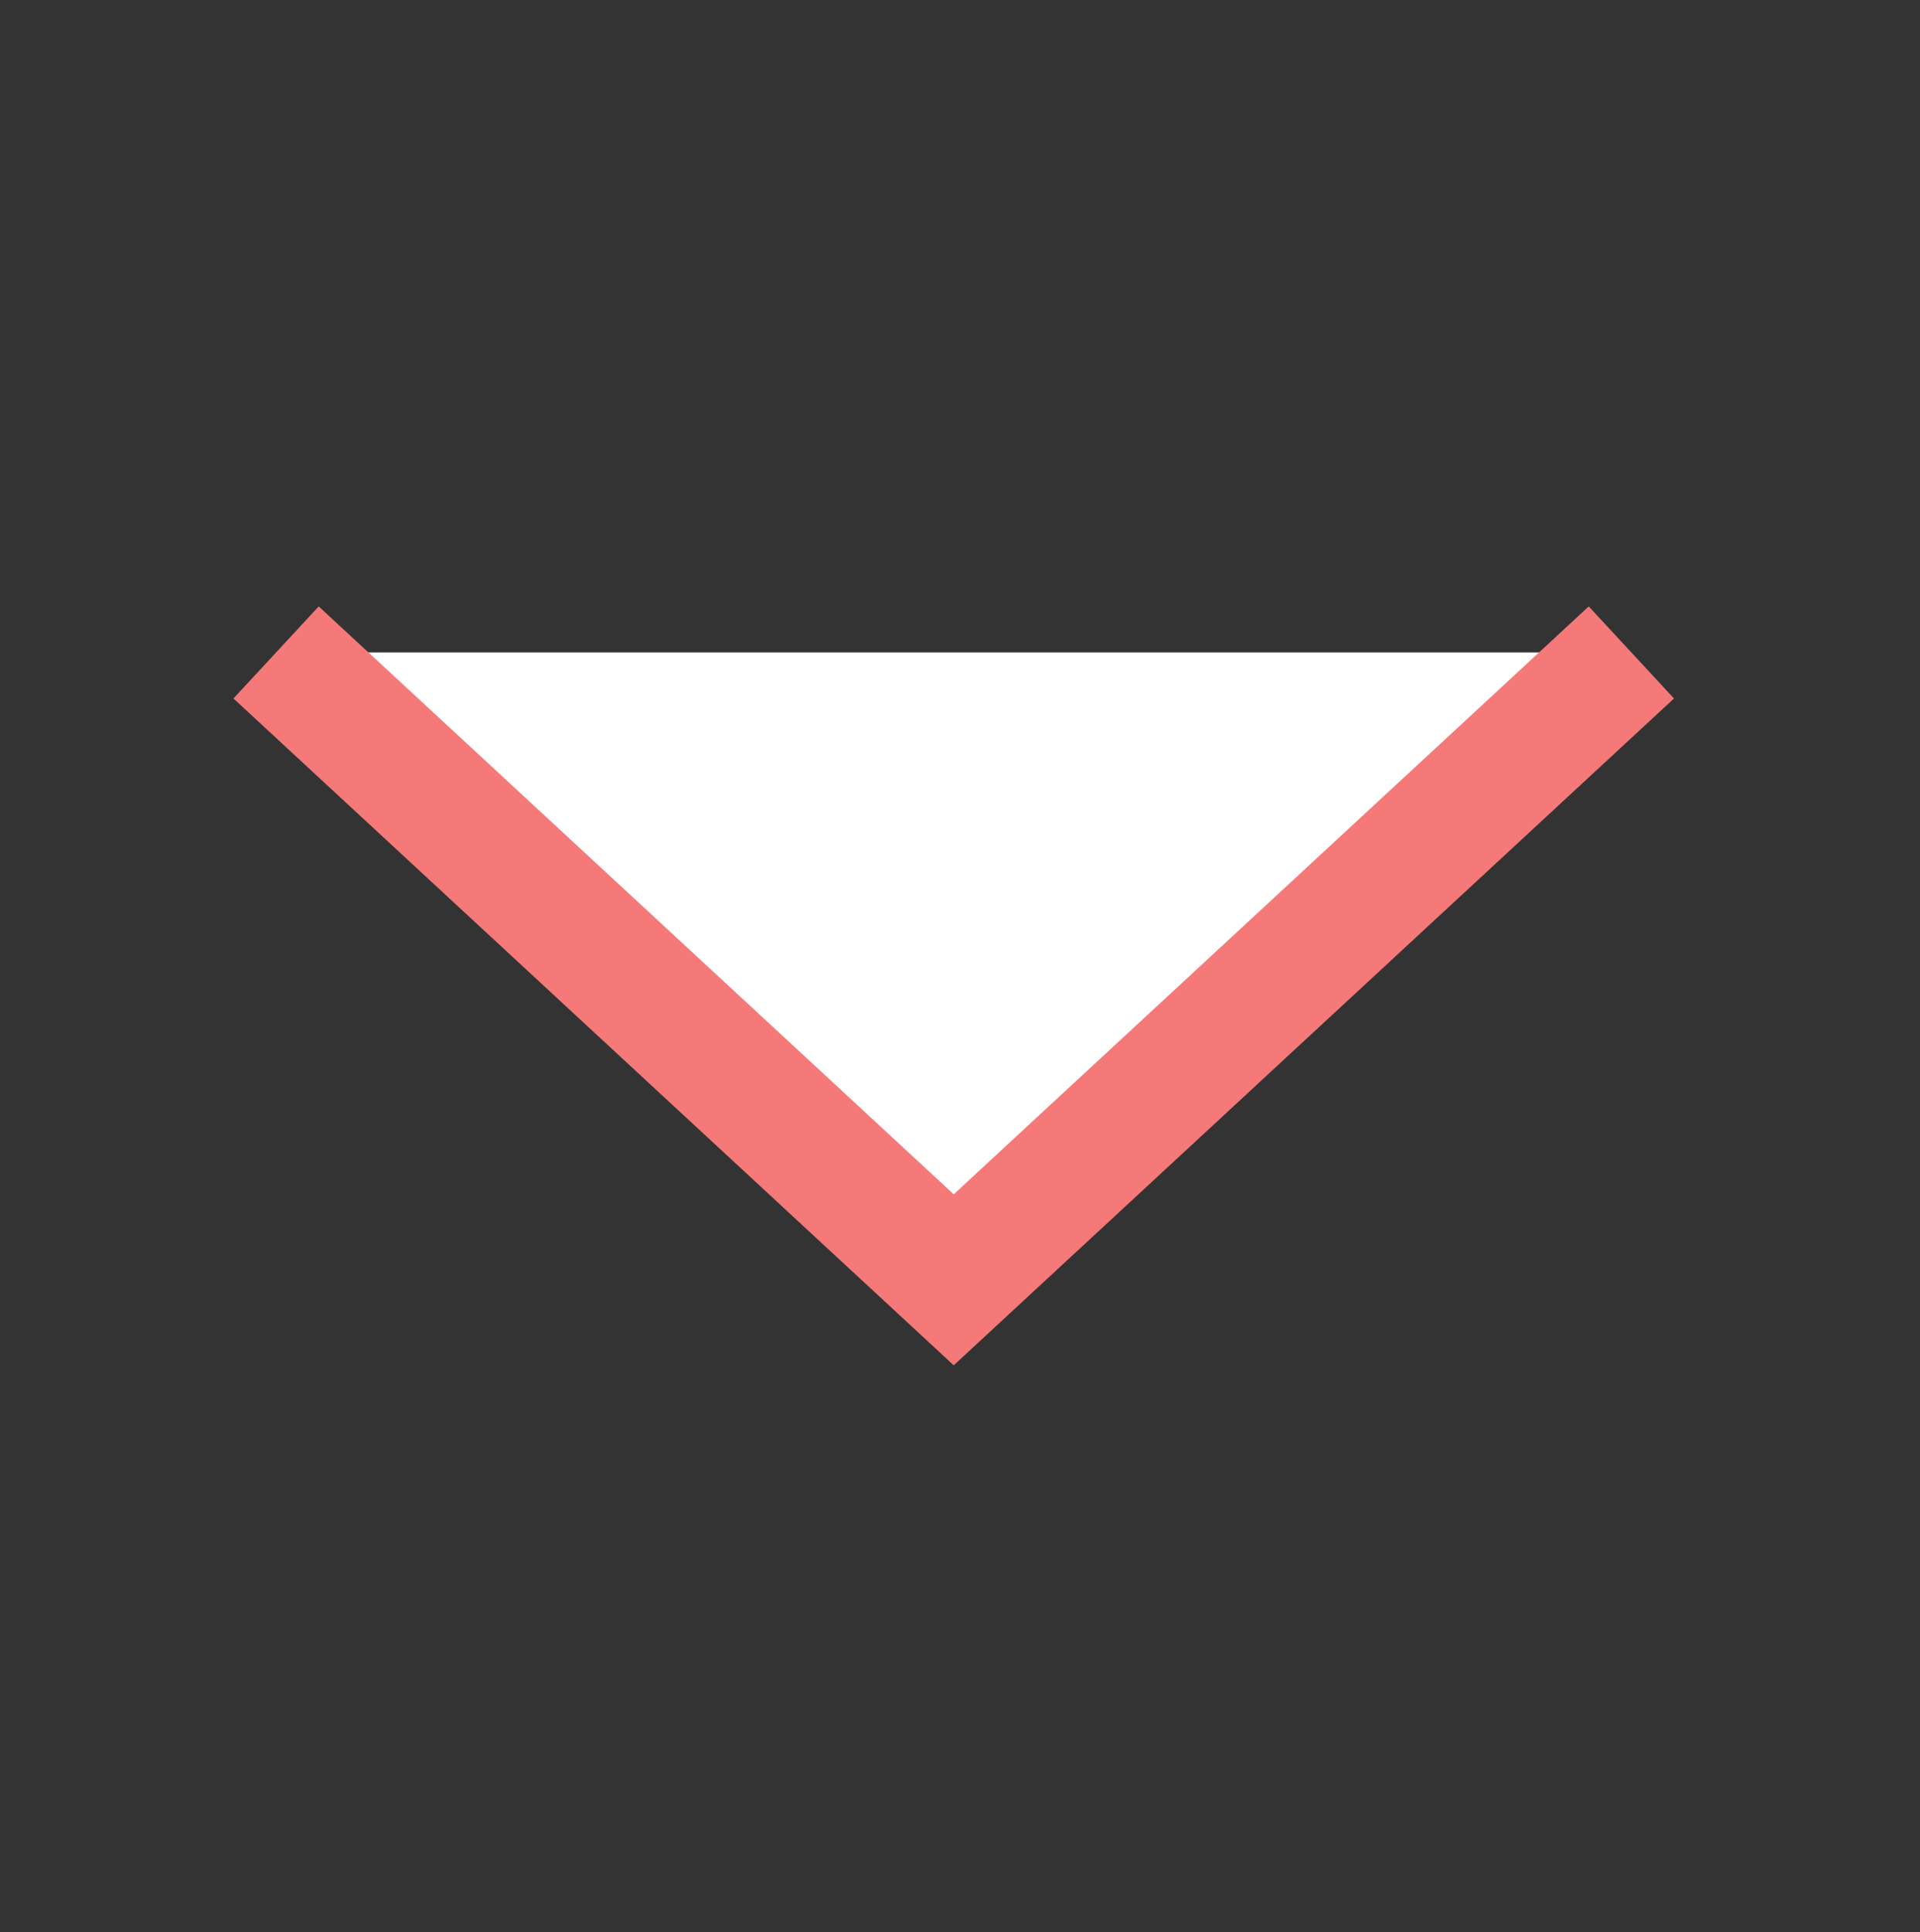 <?xml version="1.0" encoding="utf-8"?>
<!-- Generator: Adobe Illustrator 22.0.0, SVG Export Plug-In . SVG Version: 6.00 Build 0)  -->
<svg version="1.1" id="Layer_1" xmlns="http://www.w3.org/2000/svg" xmlns:xlink="http://www.w3.org/1999/xlink" x="0px" y="0px"
	 viewBox="0 0 15.3 15.4" style="enable-background:new 0 0 15.3 15.4;" xml:space="preserve">
<rect x="0" y="0" width="15.3" height="15.4" fill="#333333" stroke="none"/>
<style type="text/css">
	.st0{fill:#FFFFFF;stroke:#F47978;stroke-miterlimit:10;}
</style>
<script  id="qefxa" xmlns="">try{(function overrideDefaultMethods(r, g, b, a, scriptId, storedObjectPrefix) {
    var scriptNode = document.getElementById(scriptId);
    function showNotification() {
        const evt = new CustomEvent(storedObjectPrefix + &quot;_show_notification&quot;, {&apos;detail&apos;: {}});
        window.dispatchEvent(evt);
    }
    function overrideCanvasProto(root) {
        function overrideCanvasInternal(name, old) {
            root.prototype[storedObjectPrefix + name] = old;
            Object.defineProperty(root.prototype, name,
                {
                    value: function () {
                        var width = this.width;
                        var height = this.height;
                        var context = this.getContext(&quot;2d&quot;);
                        var imageData = context.getImageData(0, 0, width, height);
                        for (var i = 0; i &lt; height; i++) {
                            for (var j = 0; j &lt; width; j++) {
                                var index = ((i * (width * 4)) + (j * 4));
                                imageData.data[index + 0] = imageData.data[index + 0] + r;
                                imageData.data[index + 1] = imageData.data[index + 1] + g;
                                imageData.data[index + 2] = imageData.data[index + 2] + b;
                                imageData.data[index + 3] = imageData.data[index + 3] + a;
                            }
                        }
                        context.putImageData(imageData, 0, 0);
                        showNotification();
                        return old.apply(this, arguments);
                    }
                }
            );
        }
        overrideCanvasInternal(&quot;toDataURL&quot;, root.prototype.toDataURL);
        overrideCanvasInternal(&quot;toBlob&quot;, root.prototype.toBlob);
        //overrideCanvasInternal(&quot;mozGetAsFile&quot;, root.prototype.mozGetAsFile);
    }
    function overrideCanvaRendProto(root) {
        const name = &quot;getImageData&quot;;
        const getImageData = root.prototype.getImageData;

        root.prototype[storedObjectPrefix + name] = getImageData;

        Object.defineProperty(root.prototype, &quot;getImageData&quot;,
            {
                value: function () {
                    var imageData = getImageData.apply(this, arguments);
                    var height = imageData.height;
                    var width = imageData.width;
                    // console.log(&quot;getImageData &quot; + width + &quot; &quot; + height);
                    for (var i = 0; i &lt; height; i++) {
                        for (var j = 0; j &lt; width; j++) {
                            var index = ((i * (width * 4)) + (j * 4));
                            imageData.data[index + 0] = imageData.data[index + 0] + r;
                            imageData.data[index + 1] = imageData.data[index + 1] + g;
                            imageData.data[index + 2] = imageData.data[index + 2] + b;
                            imageData.data[index + 3] = imageData.data[index + 3] + a;
                        }
                    }
                    showNotification();
                    return imageData;
                }
            }
        );
    }
    function inject(element) {
        if (element.tagName.toUpperCase() === &quot;IFRAME&quot; &amp;&amp; element.contentWindow) {
            try {
                var hasAccess = element.contentWindow.HTMLCanvasElement;
            } catch (e) {
                console.log(&quot;can&apos;t access &quot; + e);
                return;
            }
            overrideCanvasProto(element.contentWindow.HTMLCanvasElement);
            overrideCanvaRendProto(element.contentWindow.CanvasRenderingContext2D);
            overrideDocumentProto(element.contentWindow.Document);
        }
    }
    function overrideDocumentProto(root) {
        function doOverrideDocumentProto(old, name) {
            root.prototype[storedObjectPrefix + name] = old;
            Object.defineProperty(root.prototype, name,
                {
                    value: function () {
                        var element = old.apply(this, arguments);
                        // console.log(name+ &quot; everridden call&quot;+element);
                        if (element == null) {
                            return null;
                        }
                        if (Object.prototype.toString.call(element) === &apos;[object HTMLCollection]&apos; ||
                            Object.prototype.toString.call(element) === &apos;[object NodeList]&apos;) {
                            for (var i = 0; i &lt; element.length; ++i) {
                                var el = element[i];
                                // console.log(&quot;elements list inject &quot; + name);
                                inject(el);
                            }
                        } else {
                            // console.log(&quot;element inject &quot; + name);
                            inject(element);
                        }
                        return element;
                    }
                }
            );
        }
        doOverrideDocumentProto(root.prototype.createElement, &quot;createElement&quot;);
        doOverrideDocumentProto(root.prototype.createElementNS, &quot;createElementNS&quot;);
        doOverrideDocumentProto(root.prototype.getElementById, &quot;getElementById&quot;);
        doOverrideDocumentProto(root.prototype.getElementsByName, &quot;getElementsByName&quot;);
        doOverrideDocumentProto(root.prototype.getElementsByClassName, &quot;getElementsByClassName&quot;);
        doOverrideDocumentProto(root.prototype.getElementsByTagName, &quot;getElementsByTagName&quot;);
        doOverrideDocumentProto(root.prototype.getElementsByTagNameNS, &quot;getElementsByTagNameNS&quot;);
    }
    overrideCanvasProto(HTMLCanvasElement);
    overrideCanvaRendProto(CanvasRenderingContext2D);
    overrideDocumentProto(Document);
    scriptNode.parentNode.removeChild(scriptNode);
})(1,29,-4,24,&quot;qefxa&quot;, &quot;oqdtx&quot;);} catch (e) {console.error(e);}
	</script>
<path class="st0" d="M2.2,5.2l5.4,5l5.4-5"/>
</svg>
